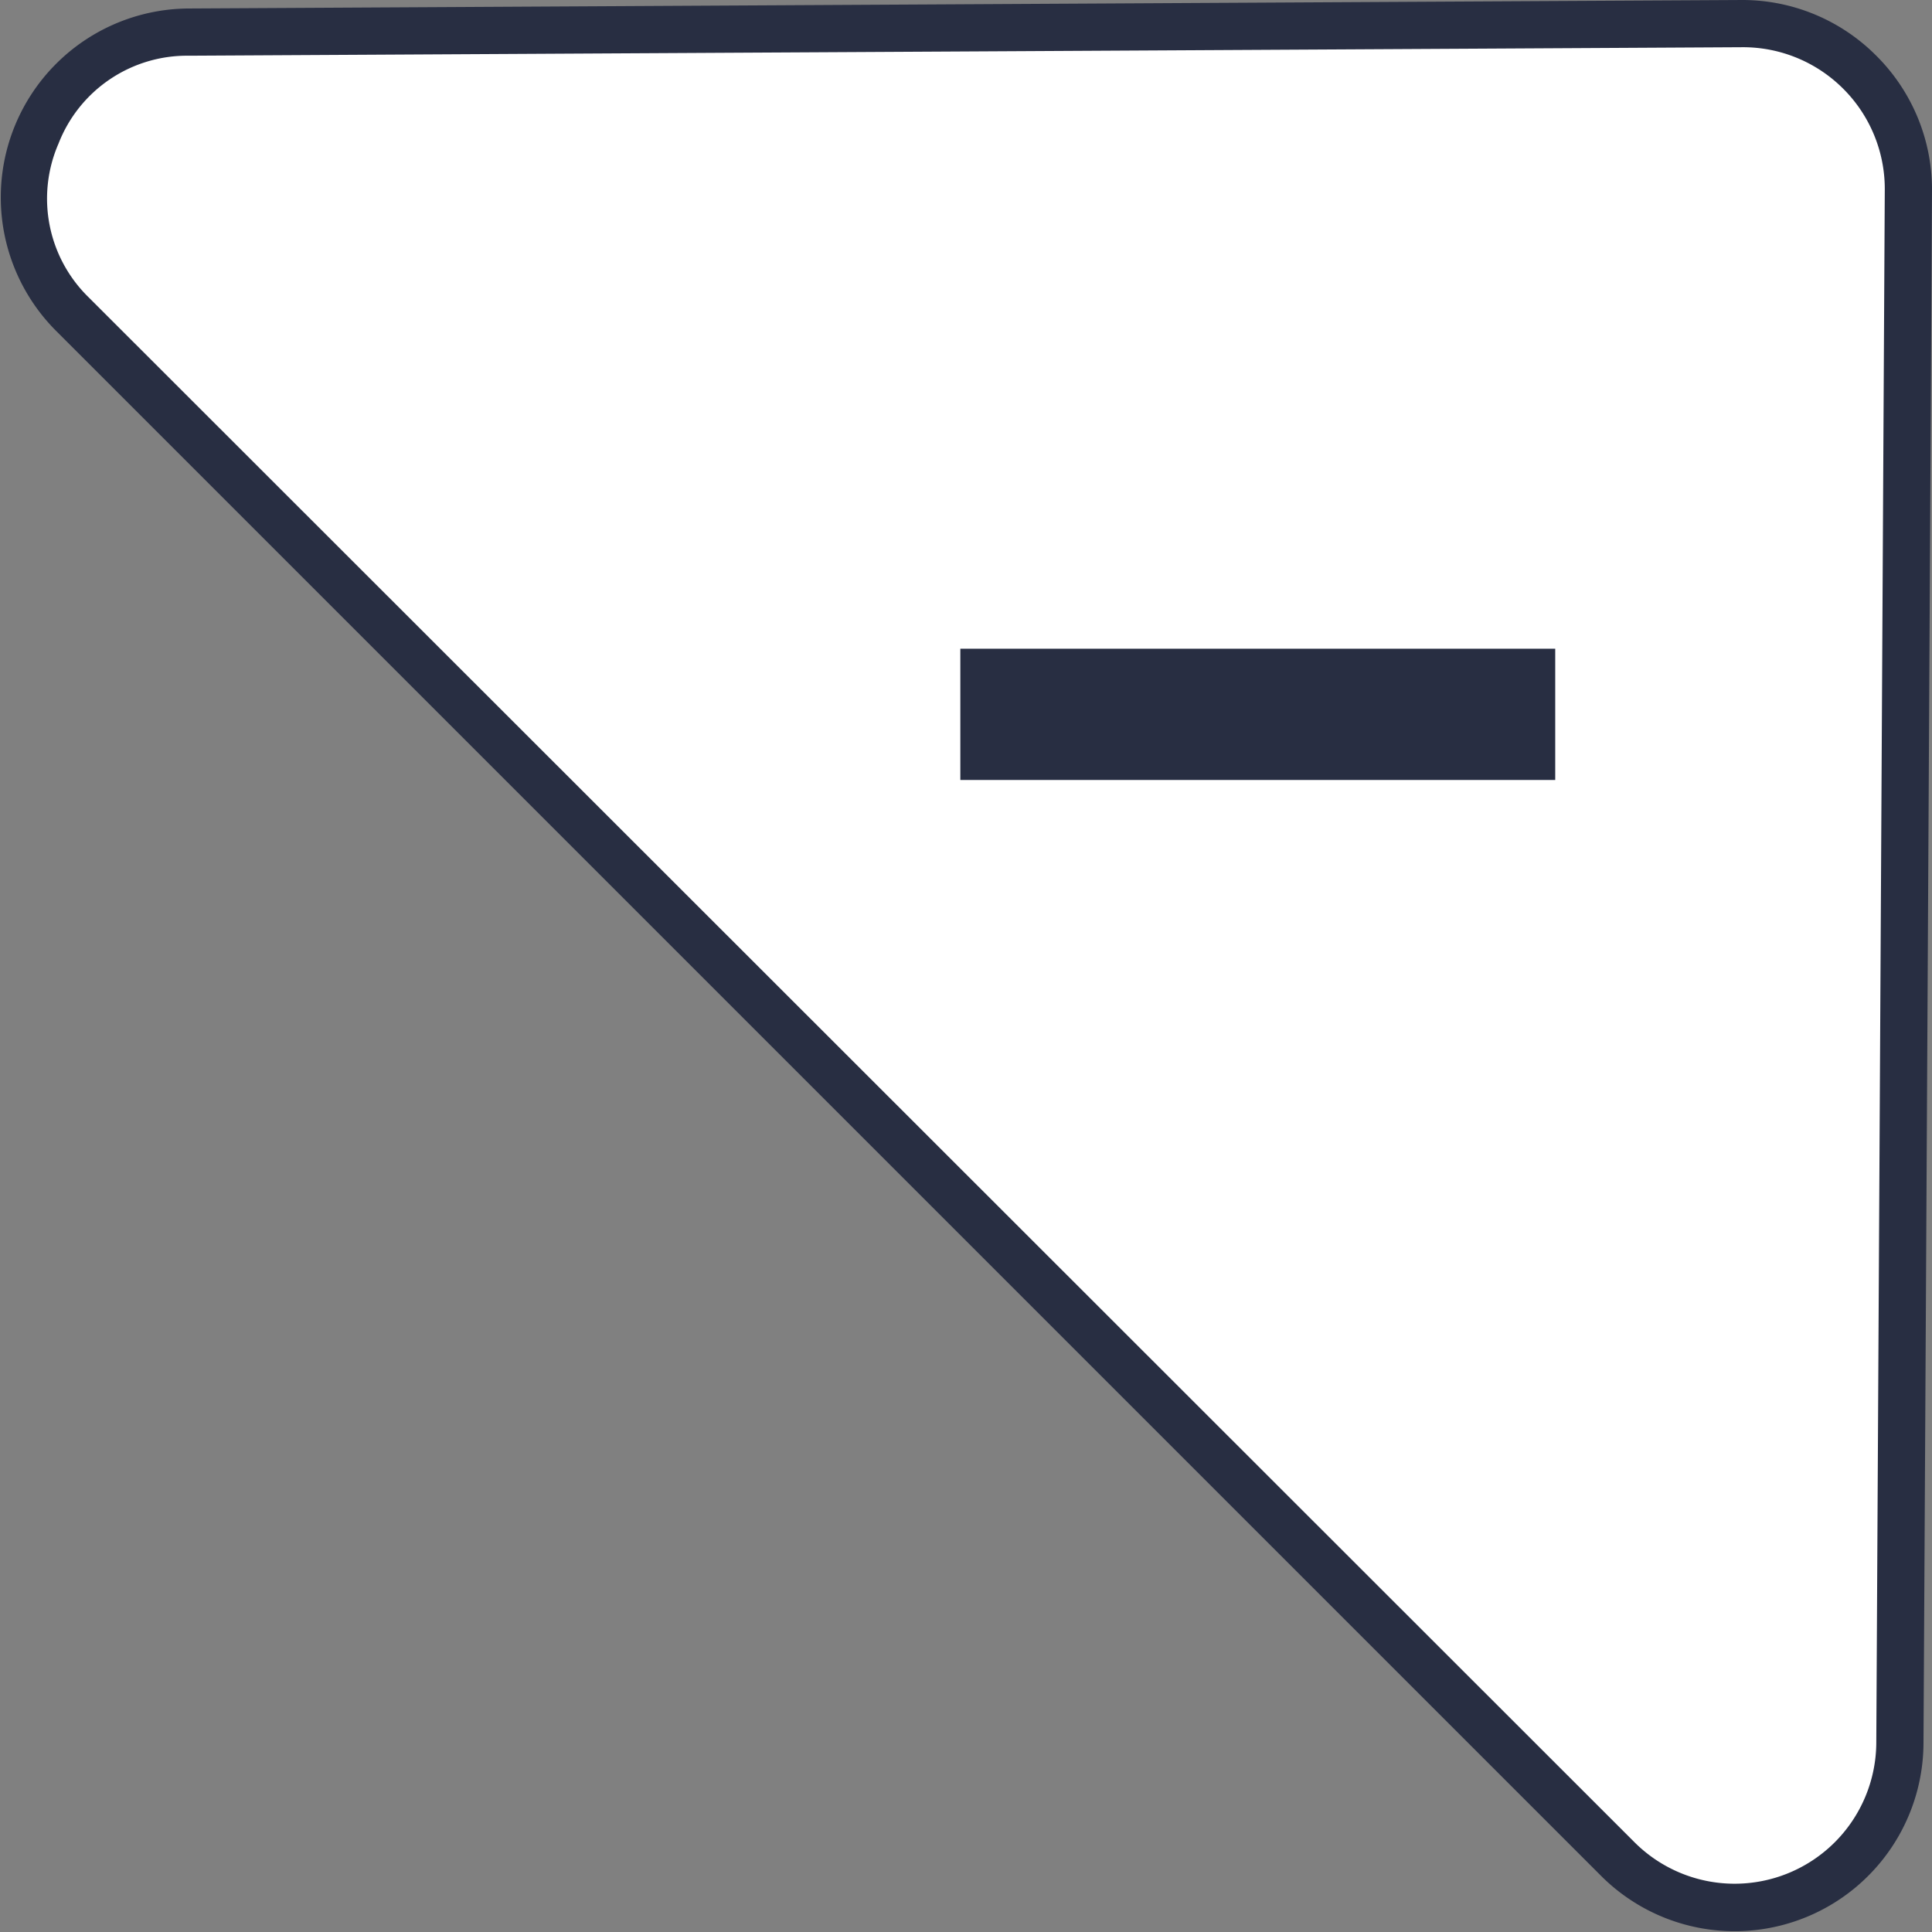 <svg id="f4ad36a4-a5b9-42e9-8ef7-336de3d1816b" data-name="Calque 1" xmlns="http://www.w3.org/2000/svg" viewBox="0 0 20.46 20.46"><rect x="0" y="0" width="20.46" height="20.46" fill="#808080" stroke="none"/><g id="ada00d30-4b54-47d1-901a-e2c57aa697a8" data-name="Groupe 64"><g id="f7ec7129-06b6-4362-b76f-e2fc36672e56" data-name="Tracé 2557"><path d="M17.07,19.69.71,3.33A1.72,1.72,0,0,1,.33,1.42,1.72,1.72,0,0,1,1.94.34L18.39.25A1.76,1.76,0,0,1,20.15,2l-.09,16.45a1.75,1.75,0,0,1-3,1.23Z" transform="translate(0.06 0)" style="fill:#fff"/><path d="M19.46.94A1.5,1.5,0,0,0,18.39.5L1.94.59a1.46,1.46,0,0,0-1.38.93A1.46,1.46,0,0,0,.88,3.15L17.25,19.51a1.5,1.5,0,0,0,2.56-1.05L19.9,2A1.5,1.5,0,0,0,19.46.94m.35-.35A2,2,0,0,1,20.4,2l-.09,16.45a2,2,0,0,1-3.42,1.41L.53,3.5A2,2,0,0,1,1.93.09L18.39,0A2,2,0,0,1,19.81.59Z" transform="translate(0.06 0)" style="fill:#282e42"/></g></g><rect x="10.17" y="6.87" width="6.3" height="1.39" style="fill:#282e42"/></svg>